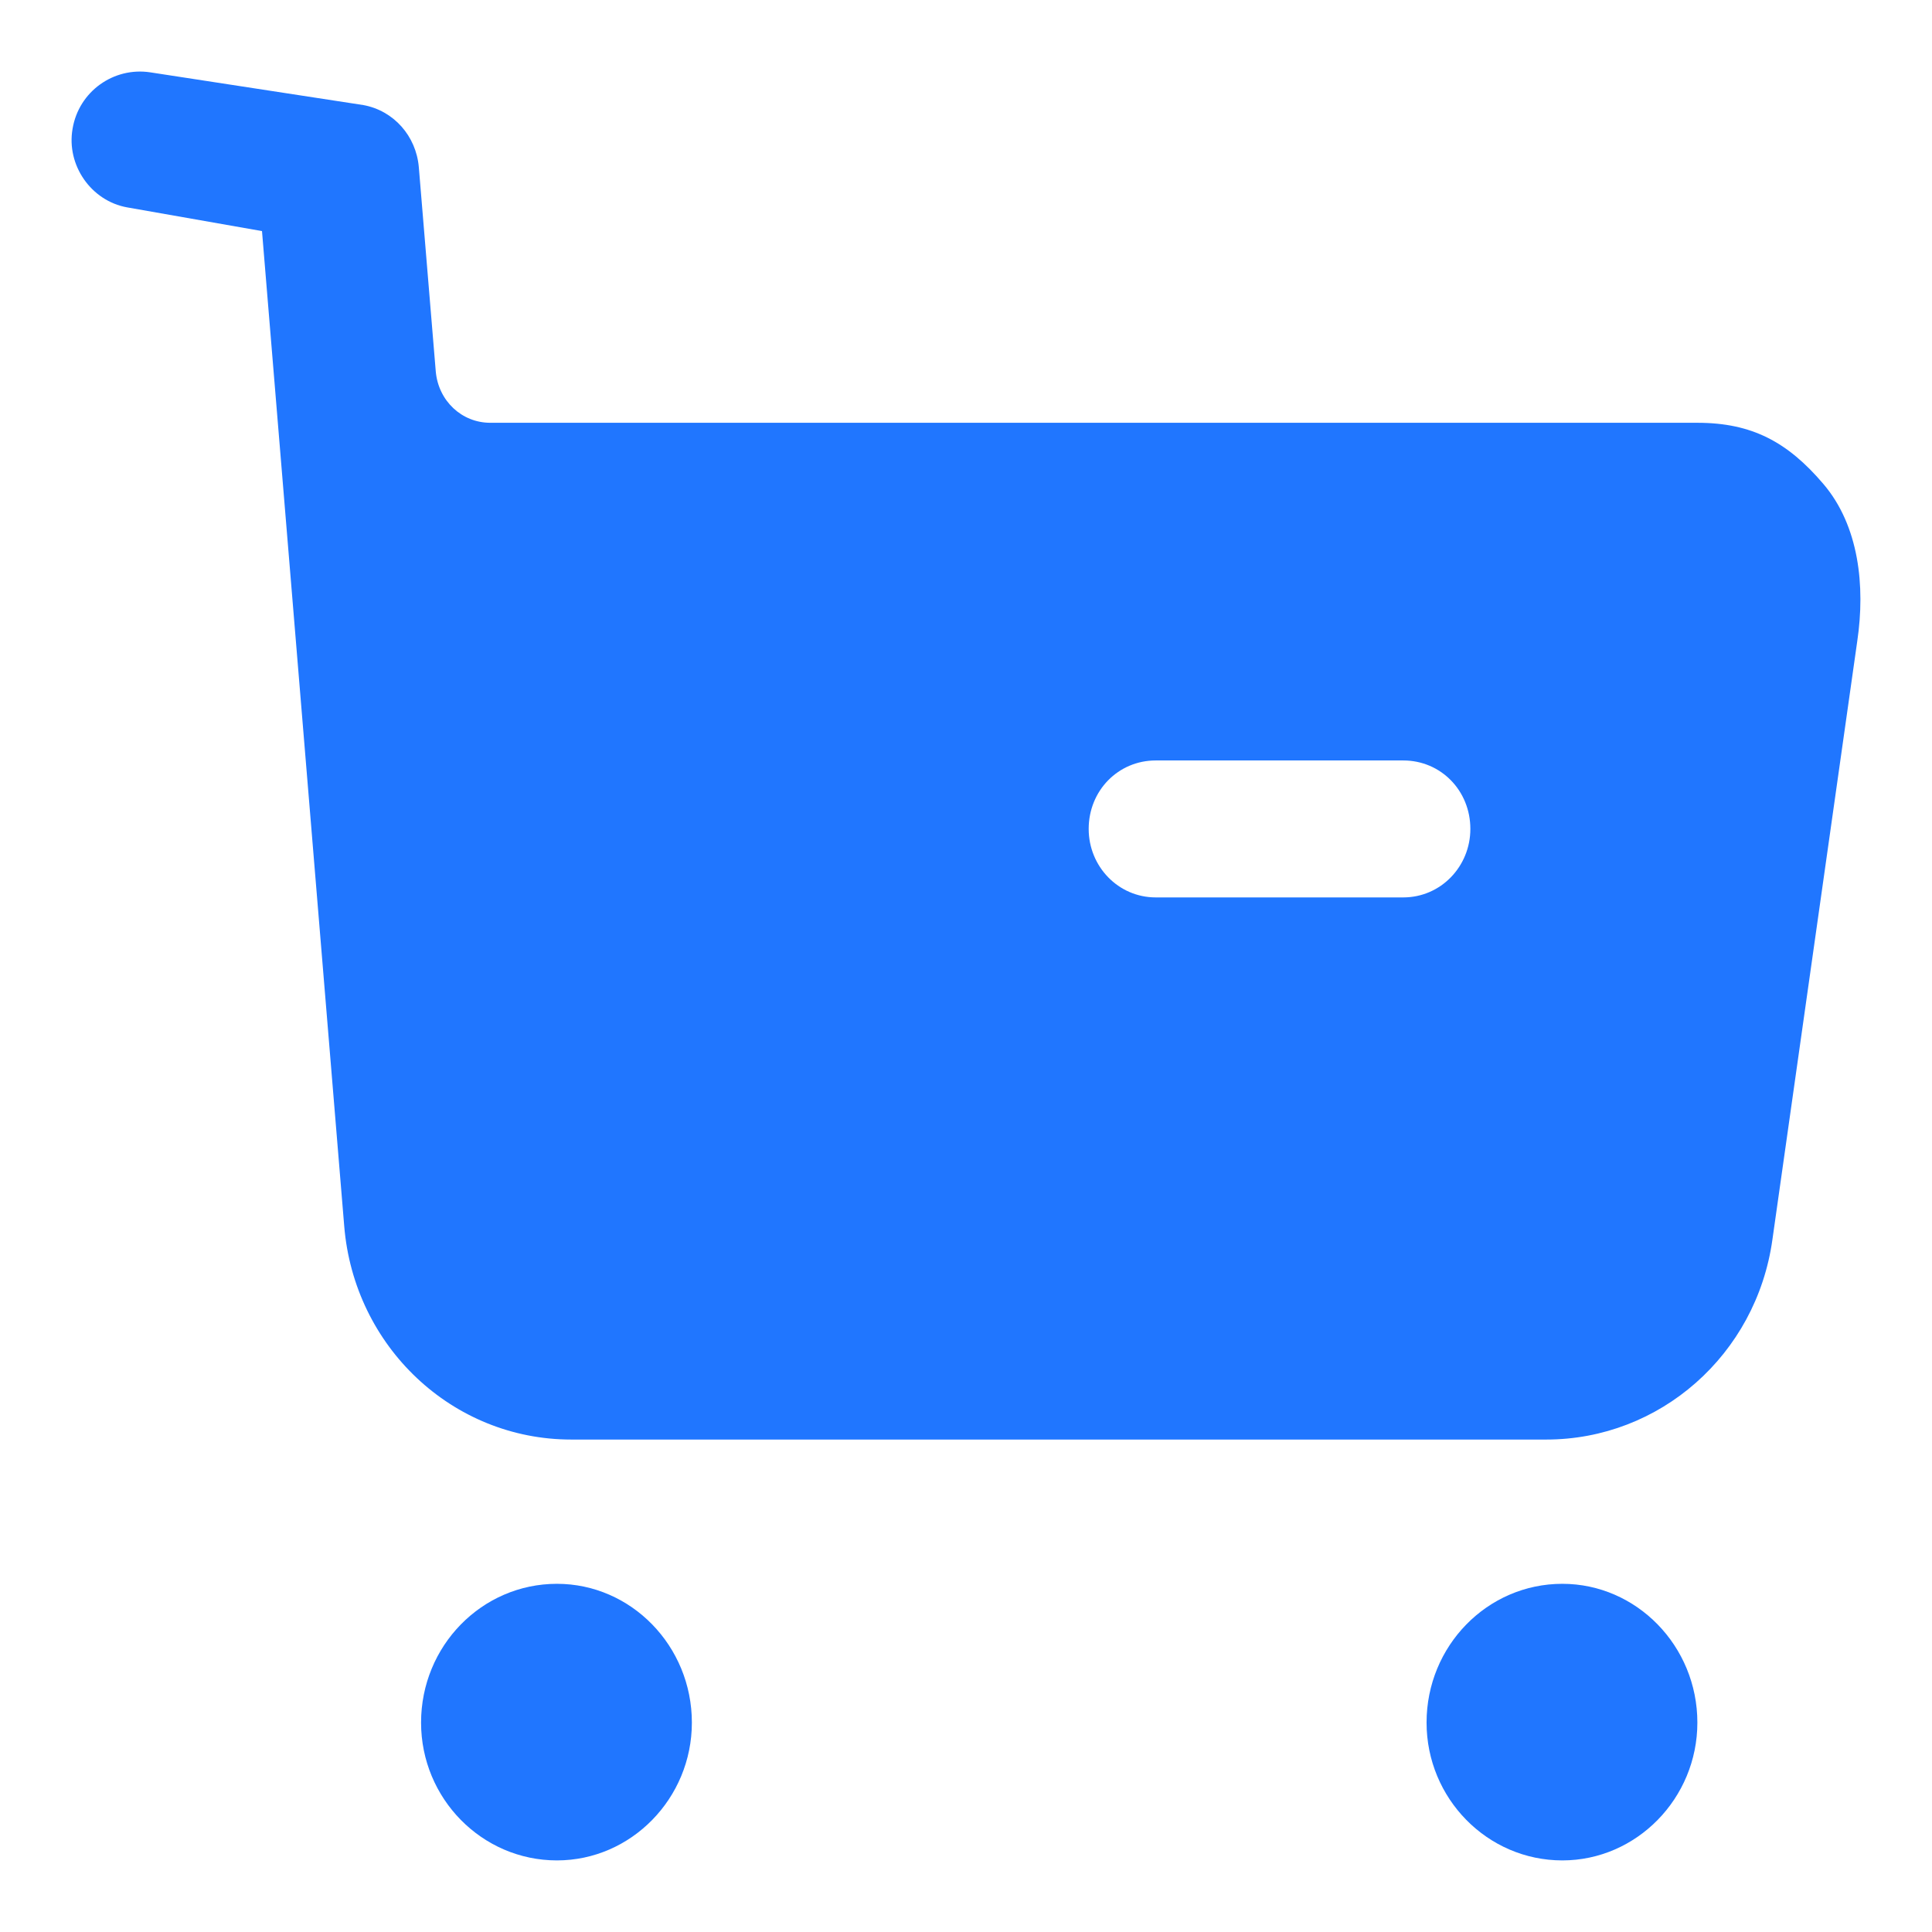 <svg width="18" height="18" viewBox="0 0 18 18" fill="none" xmlns="http://www.w3.org/2000/svg">
  <path fill-rule="evenodd" clip-rule="evenodd" d="M10.768 8.361H13.074C13.424 8.361 13.699 8.072 13.699 7.723C13.699 7.366 13.424 7.085 13.074 7.085H10.768C10.418 7.085 10.143 7.366 10.143 7.723C10.143 8.072 10.418 8.361 10.768 8.361ZM15.814 3.939C16.322 3.939 16.655 4.118 16.988 4.509C17.321 4.9 17.379 5.462 17.304 5.971L16.513 11.55C16.363 12.622 15.464 13.412 14.406 13.412H5.322C4.214 13.412 3.299 12.546 3.207 11.423L2.441 2.153L1.184 1.932C0.85 1.872 0.617 1.54 0.676 1.2C0.734 0.852 1.059 0.622 1.4 0.674L3.386 0.979C3.669 1.031 3.877 1.268 3.902 1.557L4.06 3.462C4.085 3.735 4.302 3.939 4.568 3.939H15.814ZM5.189 14.756C4.489 14.756 3.923 15.335 3.923 16.049C3.923 16.755 4.489 17.333 5.189 17.333C5.88 17.333 6.446 16.755 6.446 16.049C6.446 15.335 5.88 14.756 5.189 14.756ZM14.556 14.756C13.857 14.756 13.291 15.335 13.291 16.049C13.291 16.755 13.857 17.333 14.556 17.333C15.247 17.333 15.814 16.755 15.814 16.049C15.814 15.335 15.247 14.756 14.556 14.756Z" fill="#2076FF"/>
</svg>
